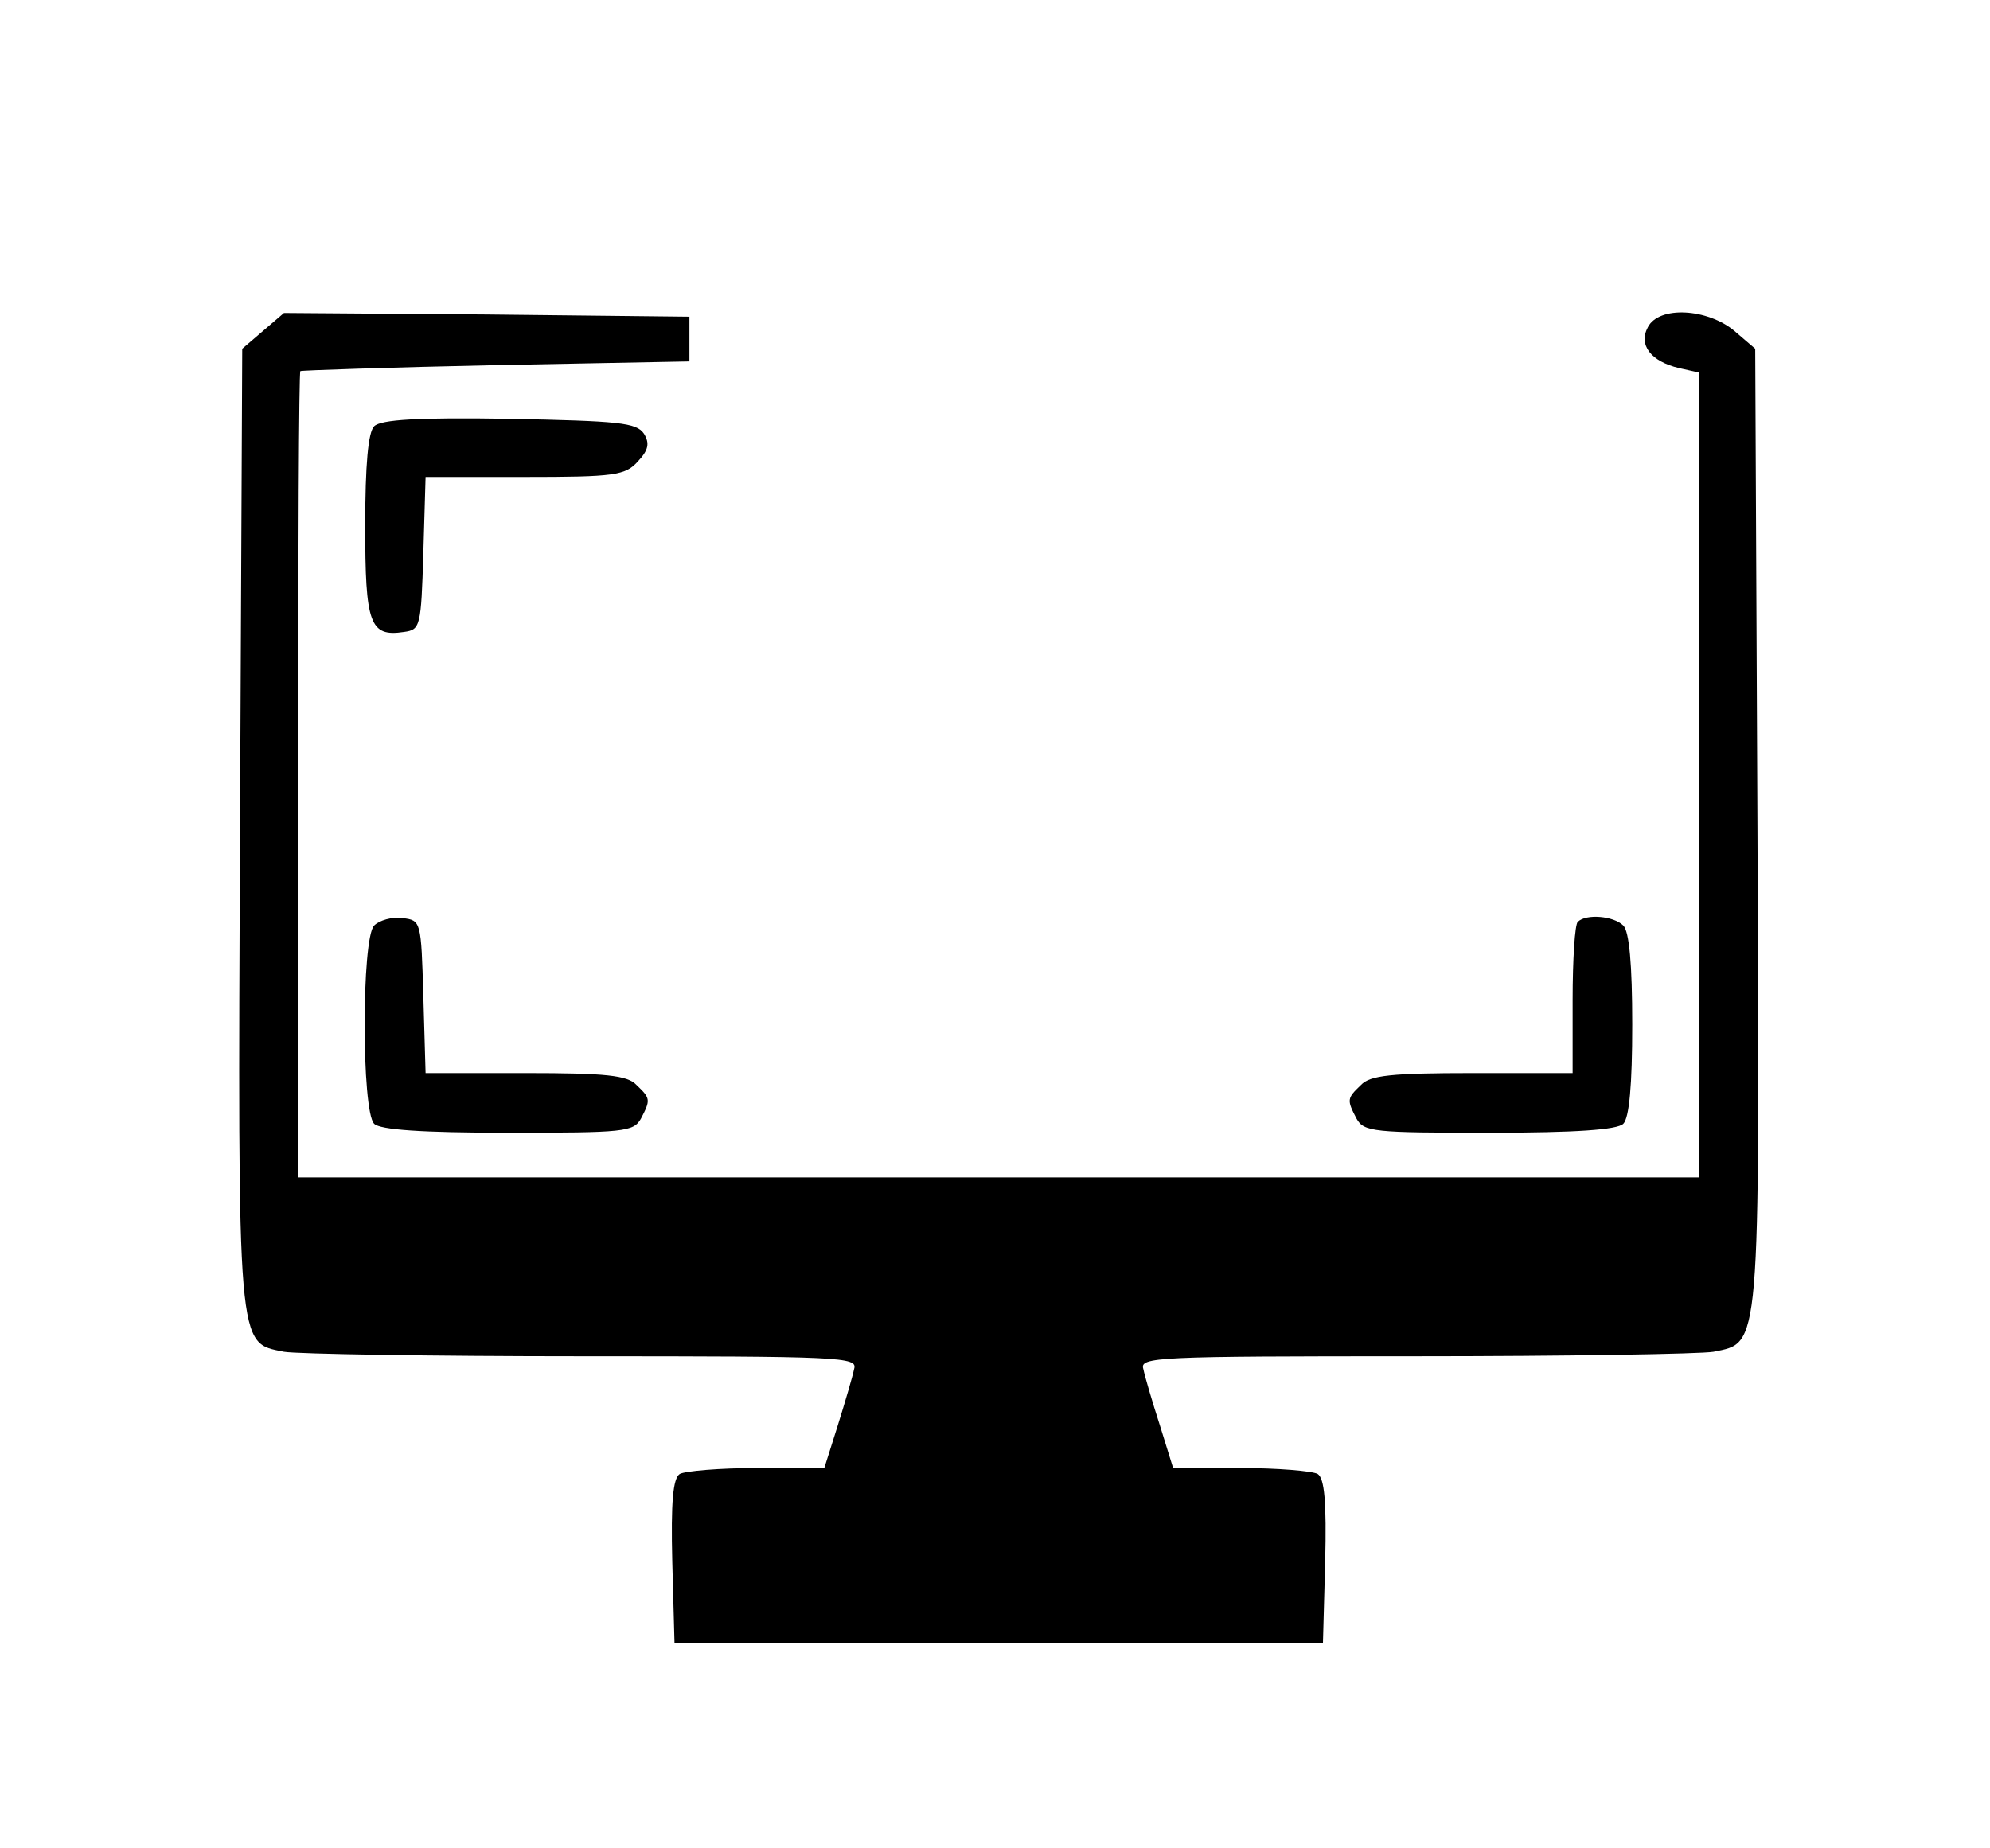 <?xml version="1.0" standalone="no"?>
<!DOCTYPE svg PUBLIC "-//W3C//DTD SVG 20010904//EN"
 "http://www.w3.org/TR/2001/REC-SVG-20010904/DTD/svg10.dtd">
<svg version="1.0" xmlns="http://www.w3.org/2000/svg"
 width="267pt" height="248pt" viewBox="0 0 267 248"
 preserveAspectRatio="xMidYMid meet">
<g transform="translate(0,248) scale(0.1,-0.1)"
fill="#000000" stroke="none">
<path d="M353 2036 l-28 -24 -3 -641 c-3 -710 -4 -692 59 -705 17 -3 198 -6
401 -6 347 0 369 -1 364 -17 -2 -10 -12 -44 -22 -76 l-18 -57 -90 0 c-50 0
-97 -4 -104 -8 -9 -6 -12 -37 -10 -118 l3 -109 435 0 435 0 3 109 c2 81 -1
112 -10 118 -7 4 -54 8 -104 8 l-90 0 -18 58 c-10 31 -20 65 -22 75 -5 16 17
17 364 17 203 0 384 3 401 6 63 13 62 -5 59 705 l-3 641 -28 24 c-36 30 -101
34 -116 5 -13 -24 4 -46 42 -55 l27 -6 0 -540 0 -540 -940 0 -940 0 0 540 c0
297 1 541 3 542 1 1 119 5 262 8 l260 5 0 30 0 30 -272 3 -272 2 -28 -24z"/>
<path d="M502 1908 c-8 -8 -12 -51 -12 -134 0 -131 6 -149 52 -142 22 3 23 7
26 106 l3 102 133 0 c121 0 135 2 152 21 14 15 16 24 8 37 -10 15 -34 17 -180
20 -123 2 -173 -1 -182 -10z"/>
<path d="M502 1238 c-17 -17 -17 -249 0 -266 8 -8 63 -12 180 -12 155 0 168 1
178 19 13 25 13 27 -6 45 -12 13 -41 16 -149 16 l-134 0 -3 103 c-3 101 -3
102 -28 105 -14 2 -31 -3 -38 -10z"/>
<path d="M2117 1243 c-4 -3 -7 -51 -7 -105 l0 -98 -134 0 c-109 0 -138 -3
-150 -16 -19 -18 -19 -20 -6 -45 10 -18 23 -19 178 -19 117 0 172 4 180 12 8
8 12 52 12 133 0 81 -4 125 -12 133 -13 13 -50 16 -61 5z"/>
</g>
</svg>
